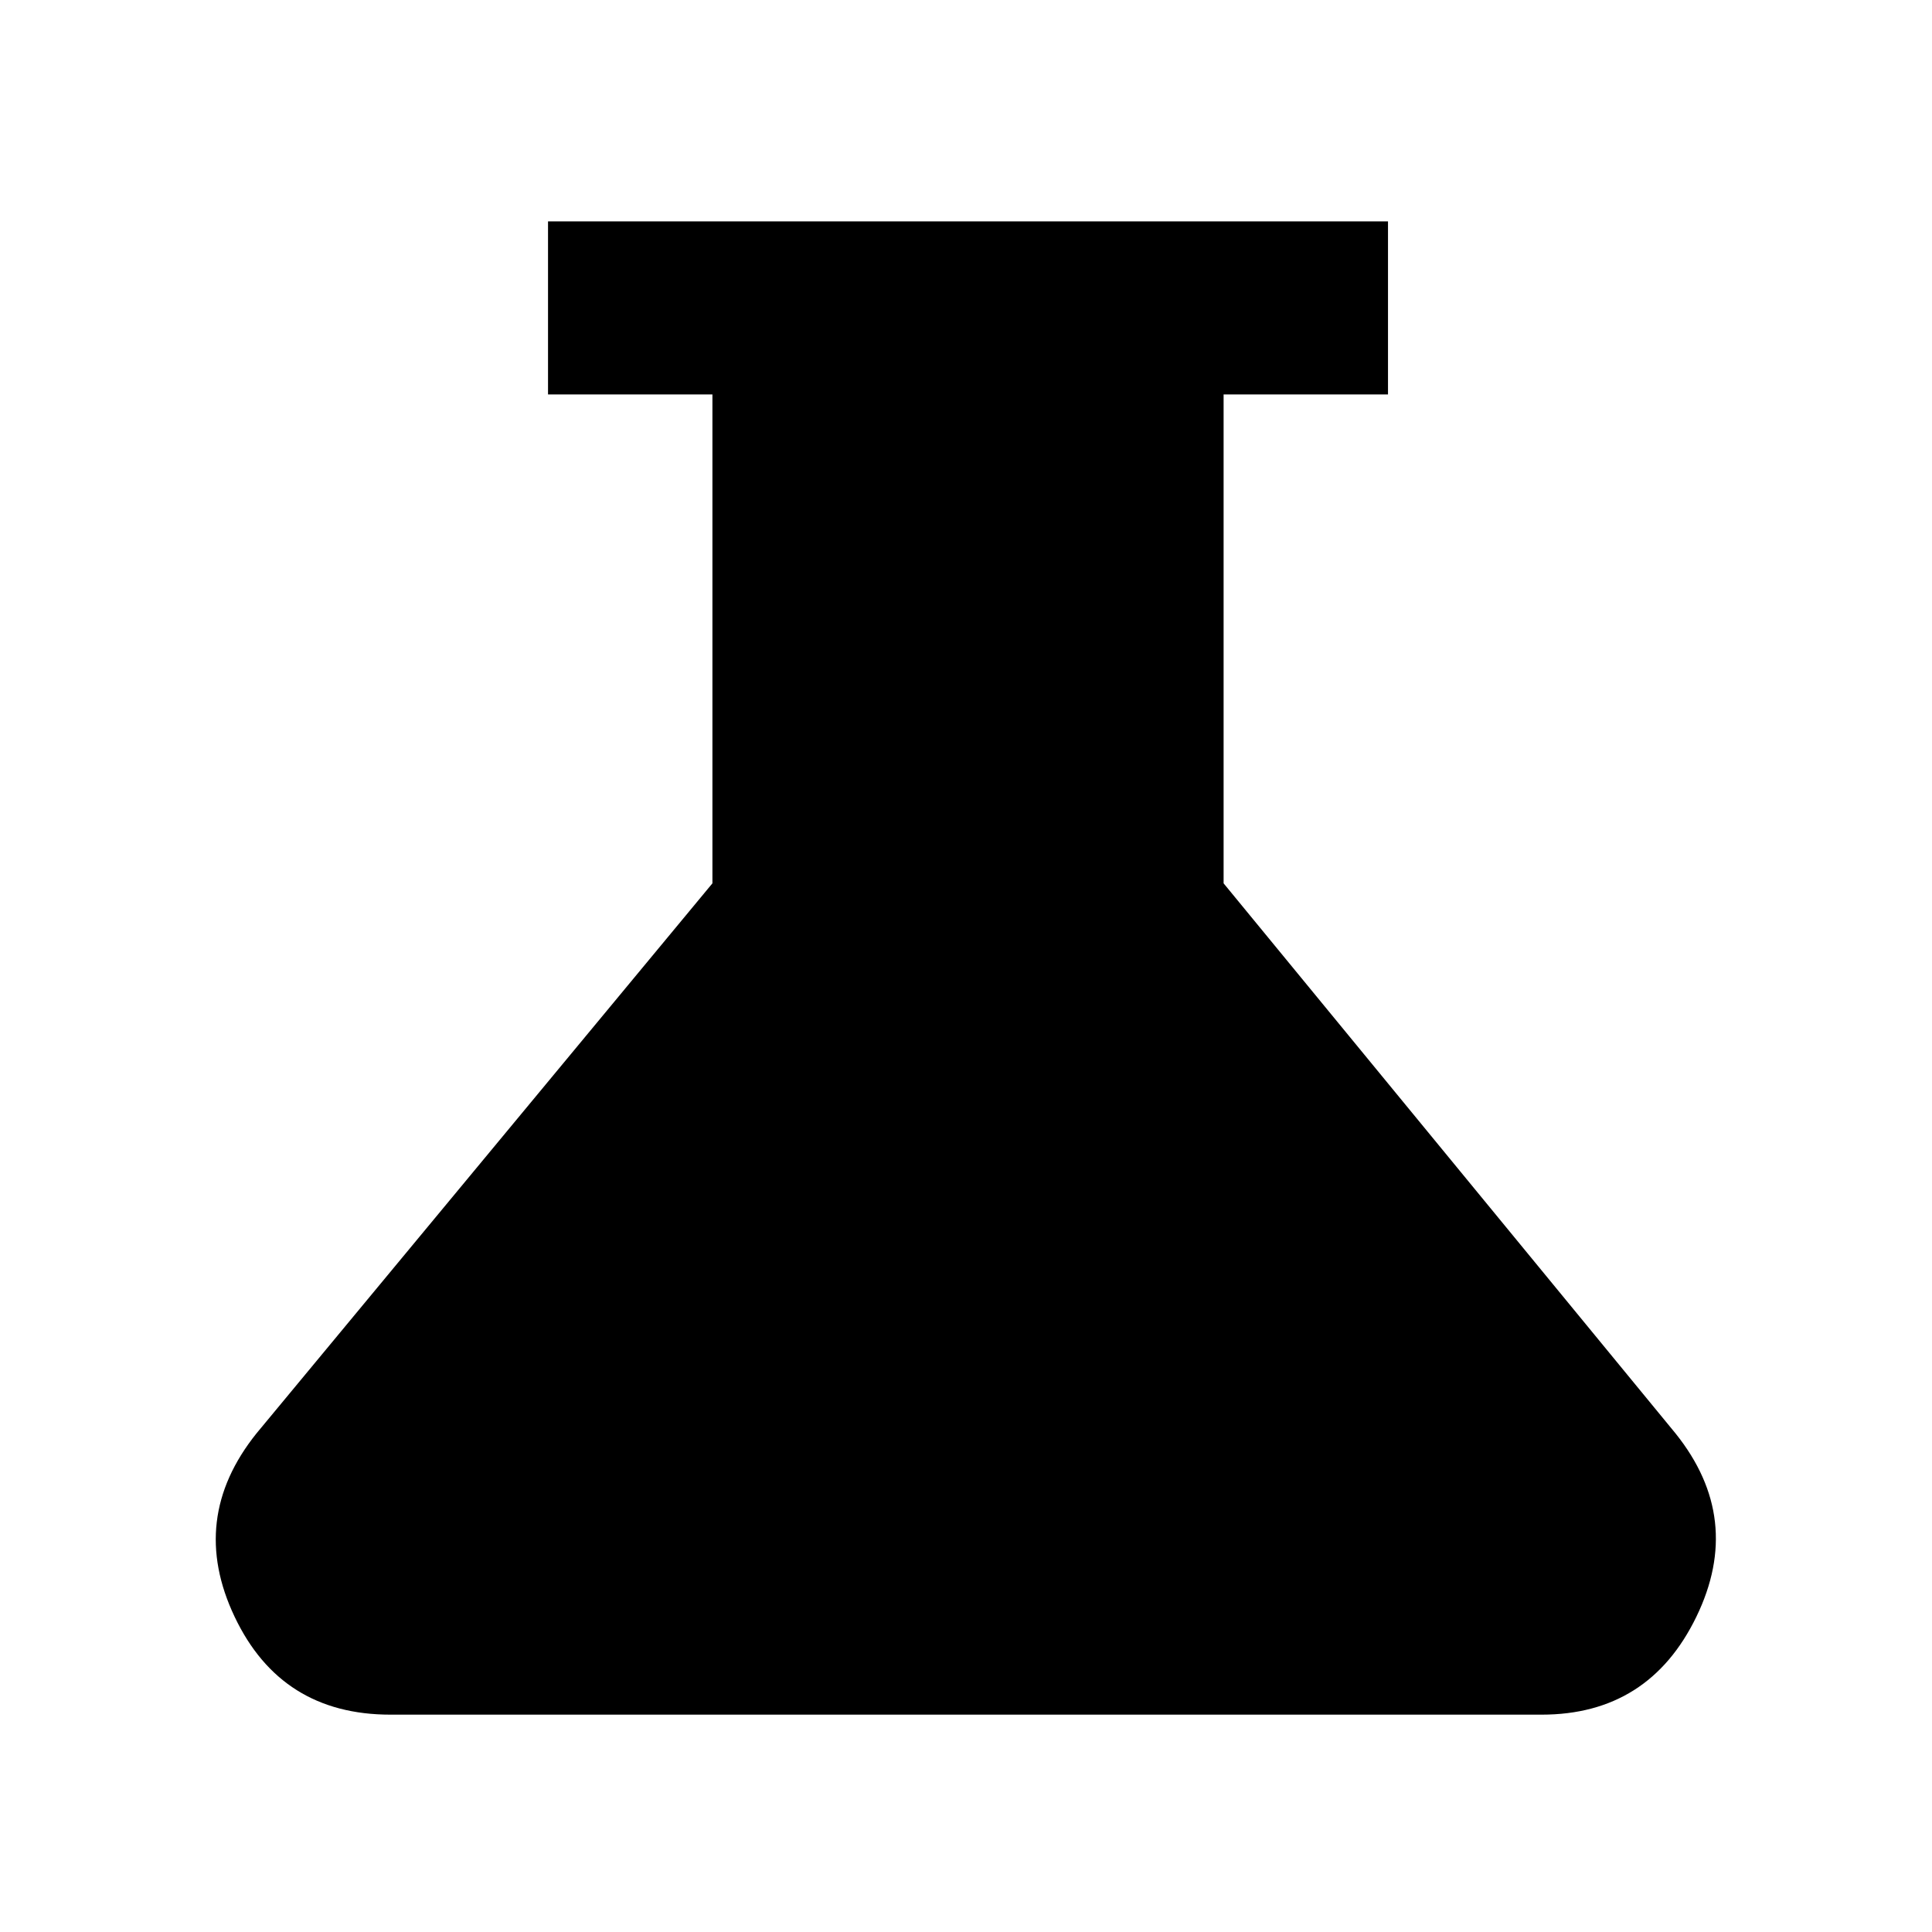 <svg xmlns="http://www.w3.org/2000/svg" height="24" viewBox="0 -960 960 960" width="24"><path d="M194-108q-54.31 0-77.42-48.65-23.12-48.66 10.81-91.04L354-521.08V-764h-81.69v-86h417.38v86H608v242.92l224.61 273.39q33.93 42.38 10.31 91.04Q819.31-108 766-108H194Z"/></svg>